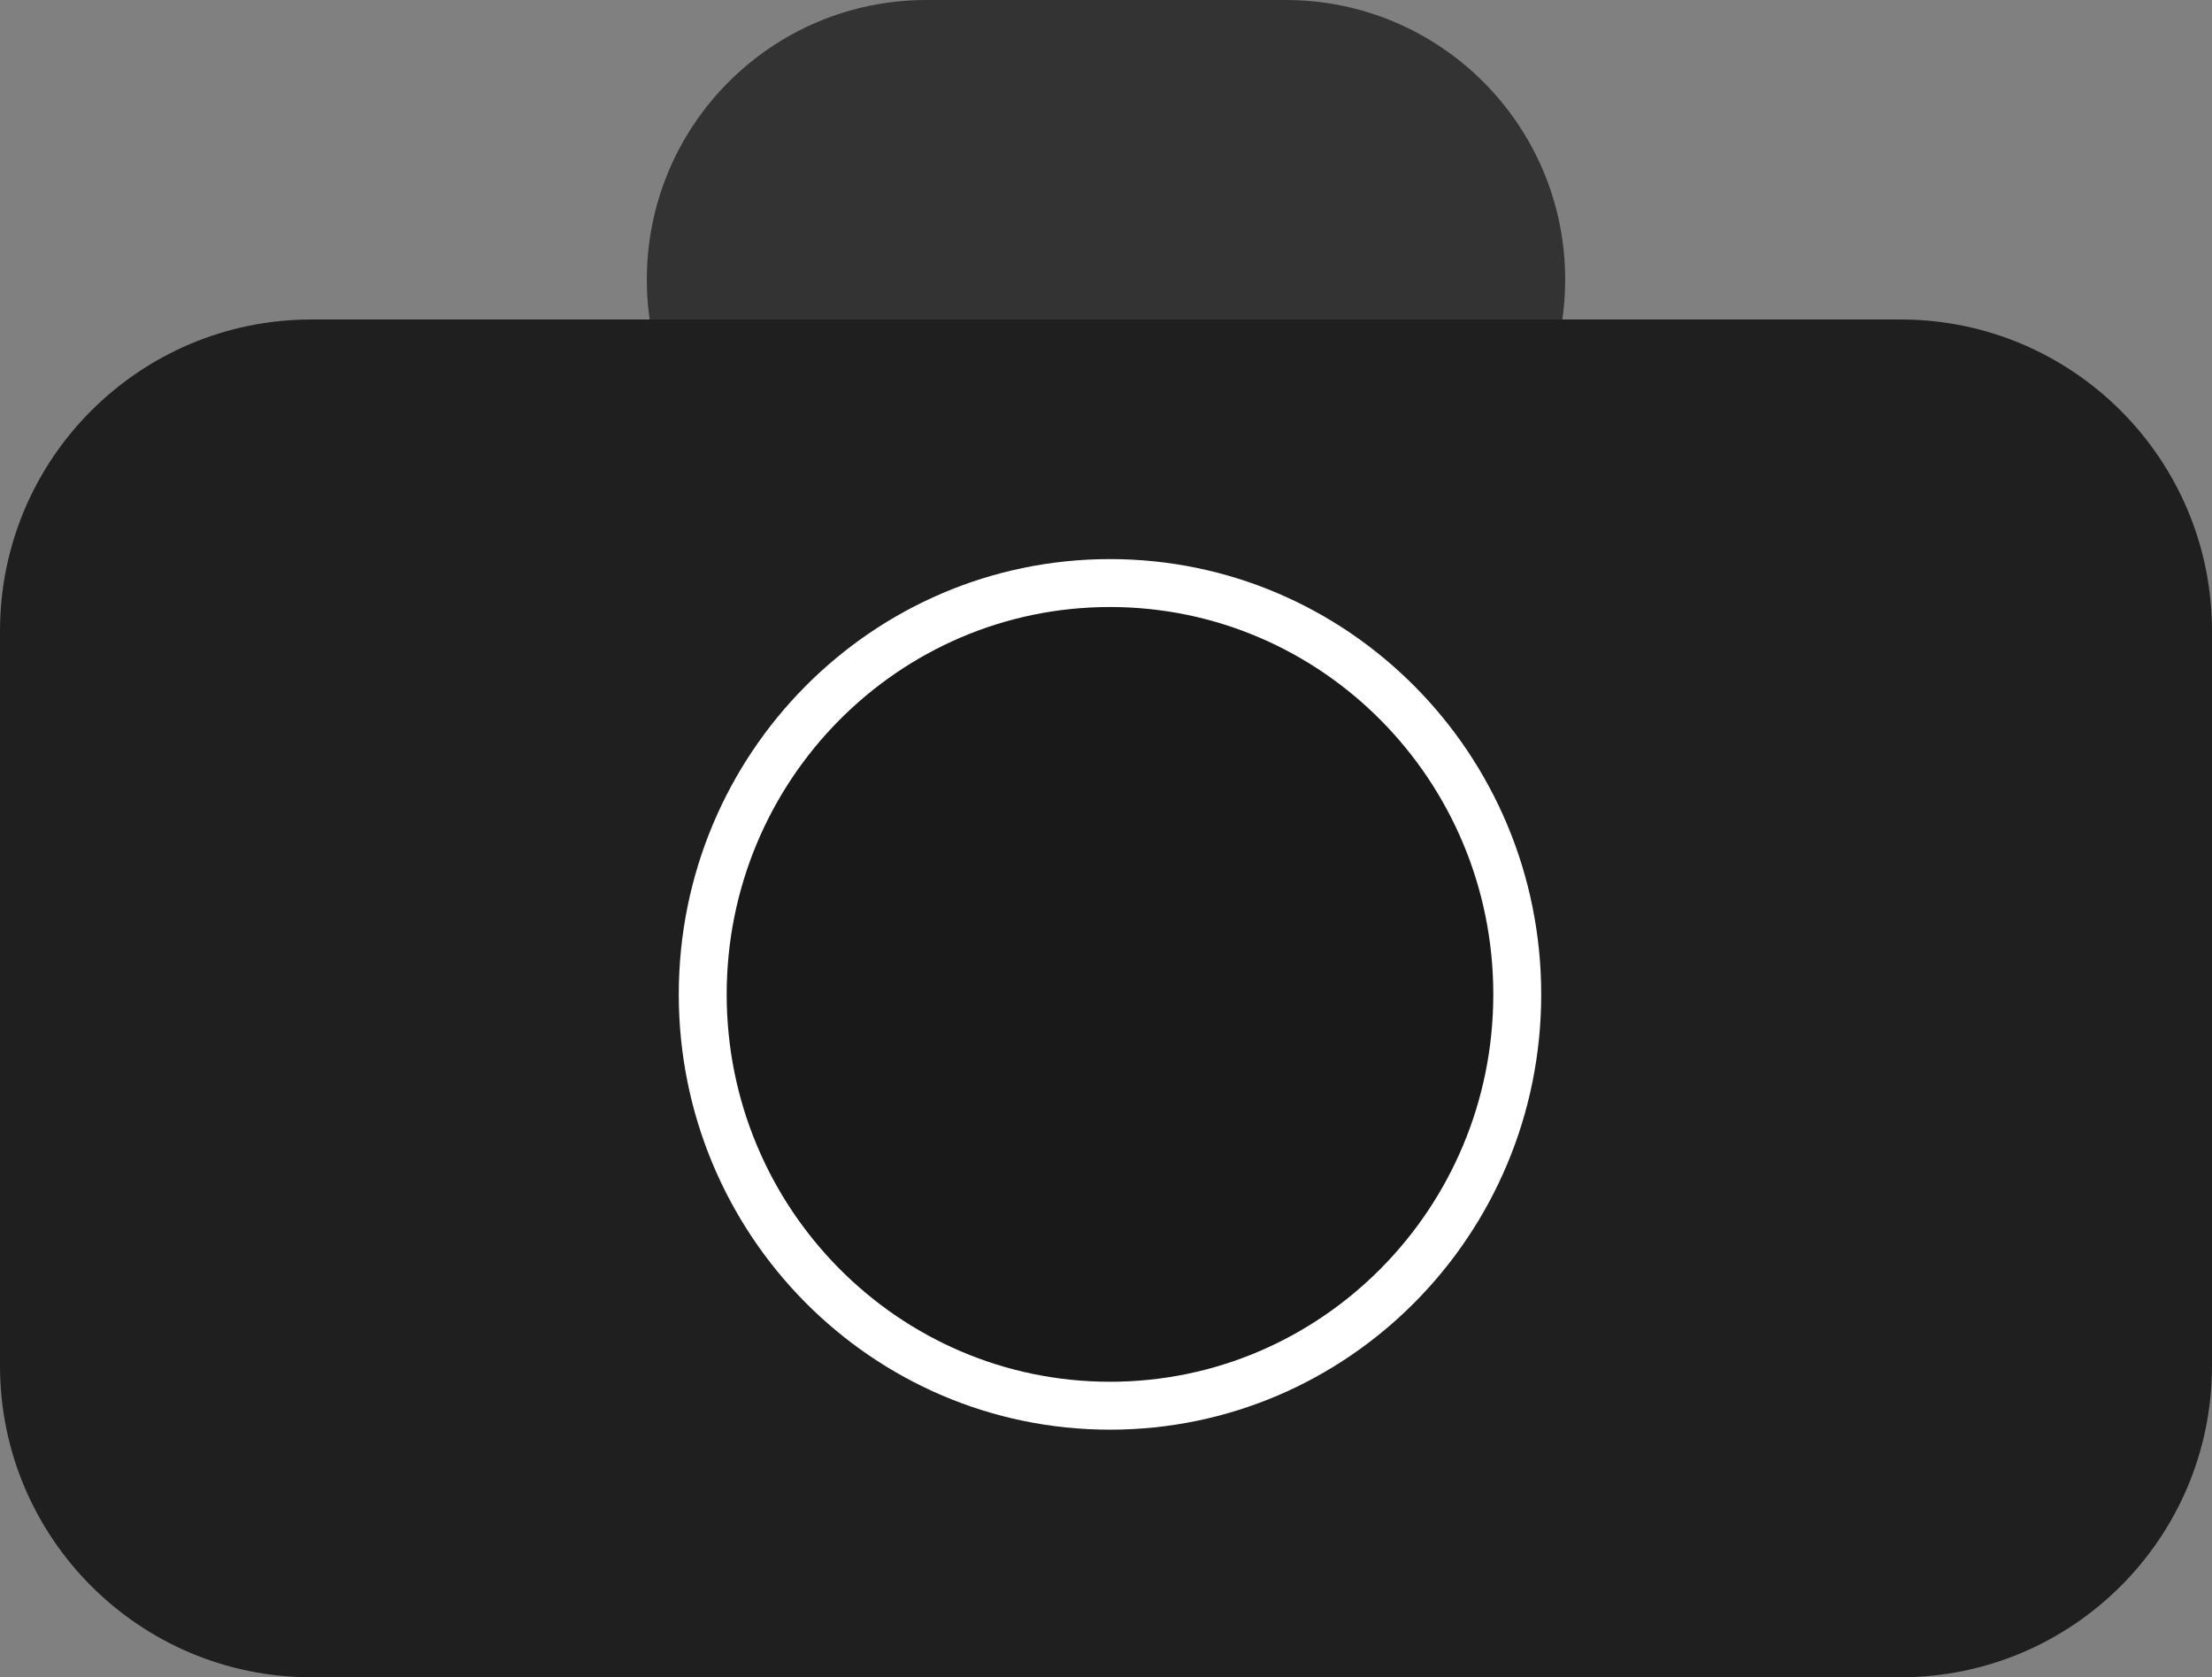 <svg width="277" height="210" viewBox="0 0 277 210" fill="none" xmlns="http://www.w3.org/2000/svg">
<rect x="0" y="0" width="277" height="210" fill="#808080" stroke="none"/>
<path d="M81 35C81 15.67 96.67 0 116 0H161C180.33 0 196 15.67 196 35V35C196 54.33 180.33 70 161 70H116C96.67 70 81 54.33 81 35V35Z" fill="#333333"/>
<path d="M0 79C0 57.461 17.461 40 39 40H238C259.539 40 277 57.461 277 79V171C277 192.539 259.539 210 238 210H39C17.461 210 0 192.539 0 171V79Z" fill="#201F1F"/>
<path d="M139 73C167.141 73 190 96.031 190 124.5C190 152.969 167.141 176 139 176C110.859 176 88 152.969 88 124.5C88 96.031 110.859 73 139 73Z" fill="#191919" stroke="white" stroke-width="6"/>
</svg>
